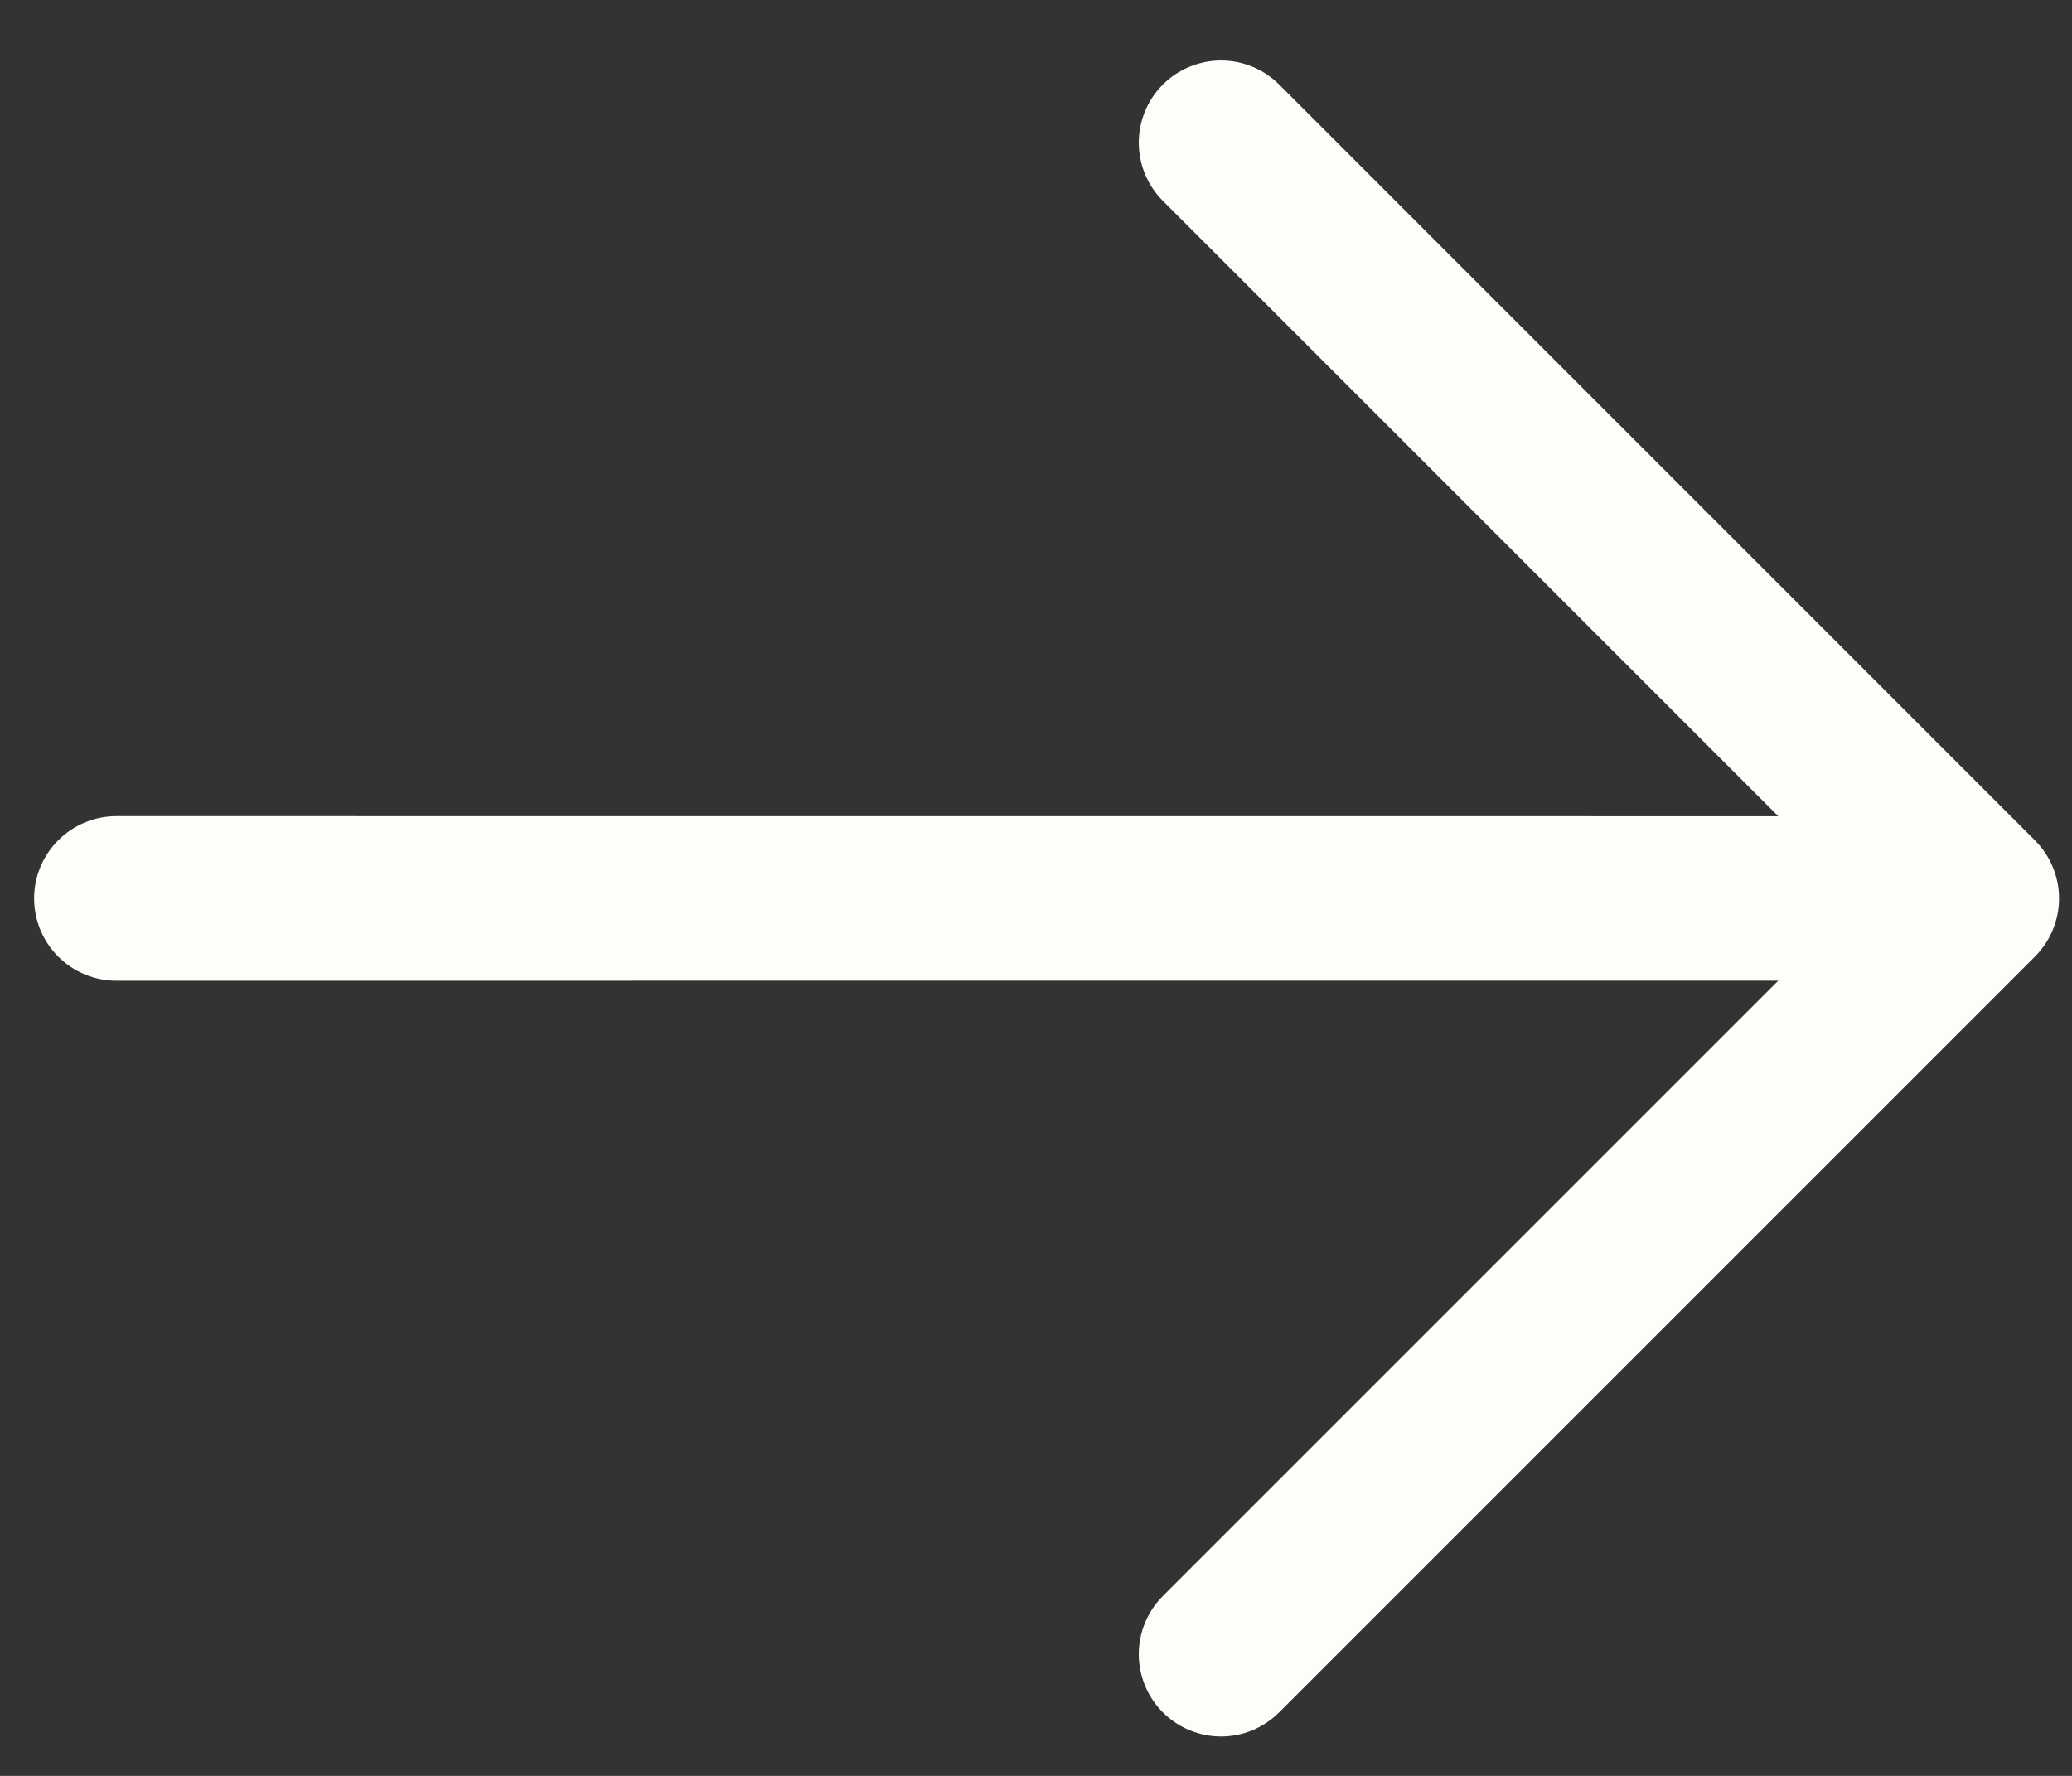 <svg width="28" height="24" viewBox="0 0 28 24" fill="none" xmlns="http://www.w3.org/2000/svg">
<rect x="0" y="0" width="28" height="24" fill="#333333" stroke="none"/>
<path d="M27.499 12.928L17.286 23.141C17.077 23.35 16.795 23.467 16.5 23.467C16.205 23.467 15.923 23.35 15.714 23.141C15.506 22.933 15.389 22.65 15.389 22.356C15.389 22.061 15.506 21.778 15.714 21.57L24.031 13.253L1.573 13.254C1.278 13.254 0.995 13.137 0.787 12.928C0.578 12.72 0.461 12.437 0.461 12.142C0.461 11.847 0.578 11.565 0.787 11.356C0.995 11.148 1.278 11.03 1.573 11.03L24.031 11.031L15.714 2.714C15.506 2.506 15.389 2.223 15.389 1.929C15.389 1.634 15.506 1.351 15.714 1.143C15.923 0.935 16.205 0.818 16.5 0.818C16.795 0.818 17.077 0.935 17.286 1.143L27.499 11.357C27.707 11.565 27.825 11.848 27.825 12.142C27.825 12.437 27.707 12.719 27.499 12.928Z" fill="#FCFFF9"/>
</svg>
